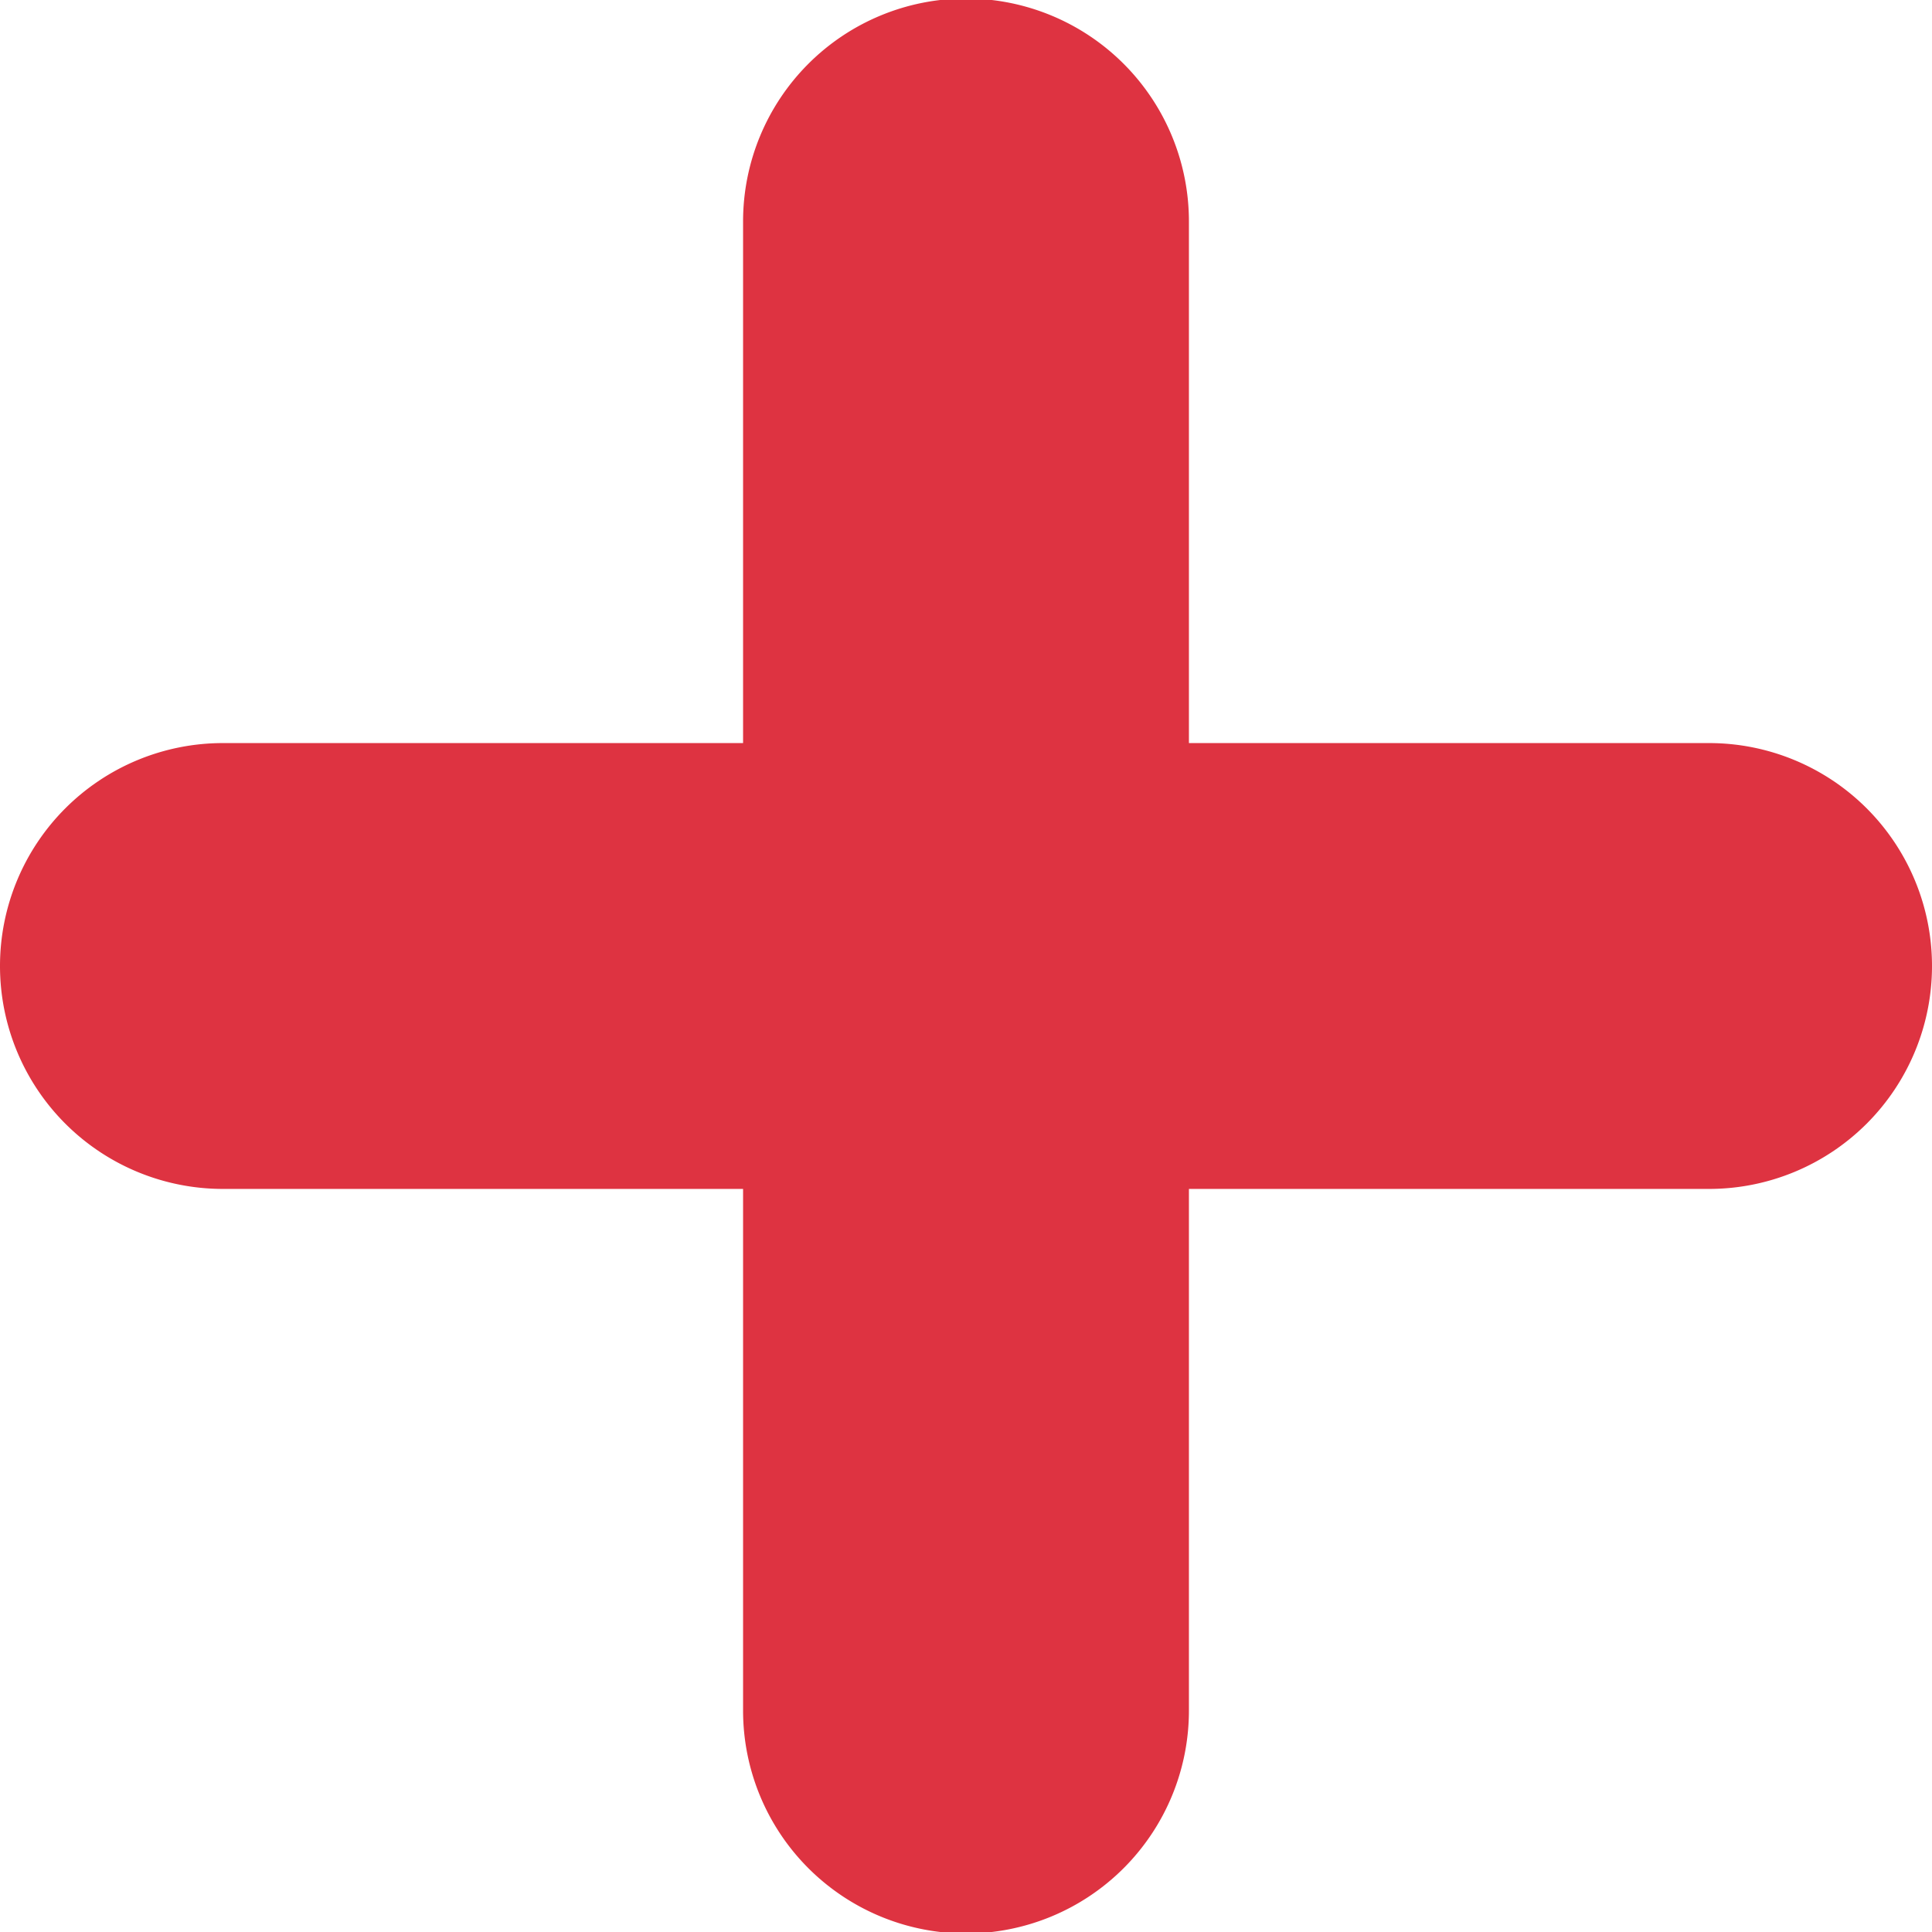 <svg xmlns="http://www.w3.org/2000/svg" viewBox="0 0 13 13"><path d="M11.5,5H8V1.49a1.5,1.5,0,0,0-3,0V5H1.5a1.5,1.5,0,0,0,0,3H5v3.51a1.5,1.5,0,0,0,3,0V8h3.5A1.5,1.5,0,0,0,11.5,5Z" fill="#de3341" /></svg>